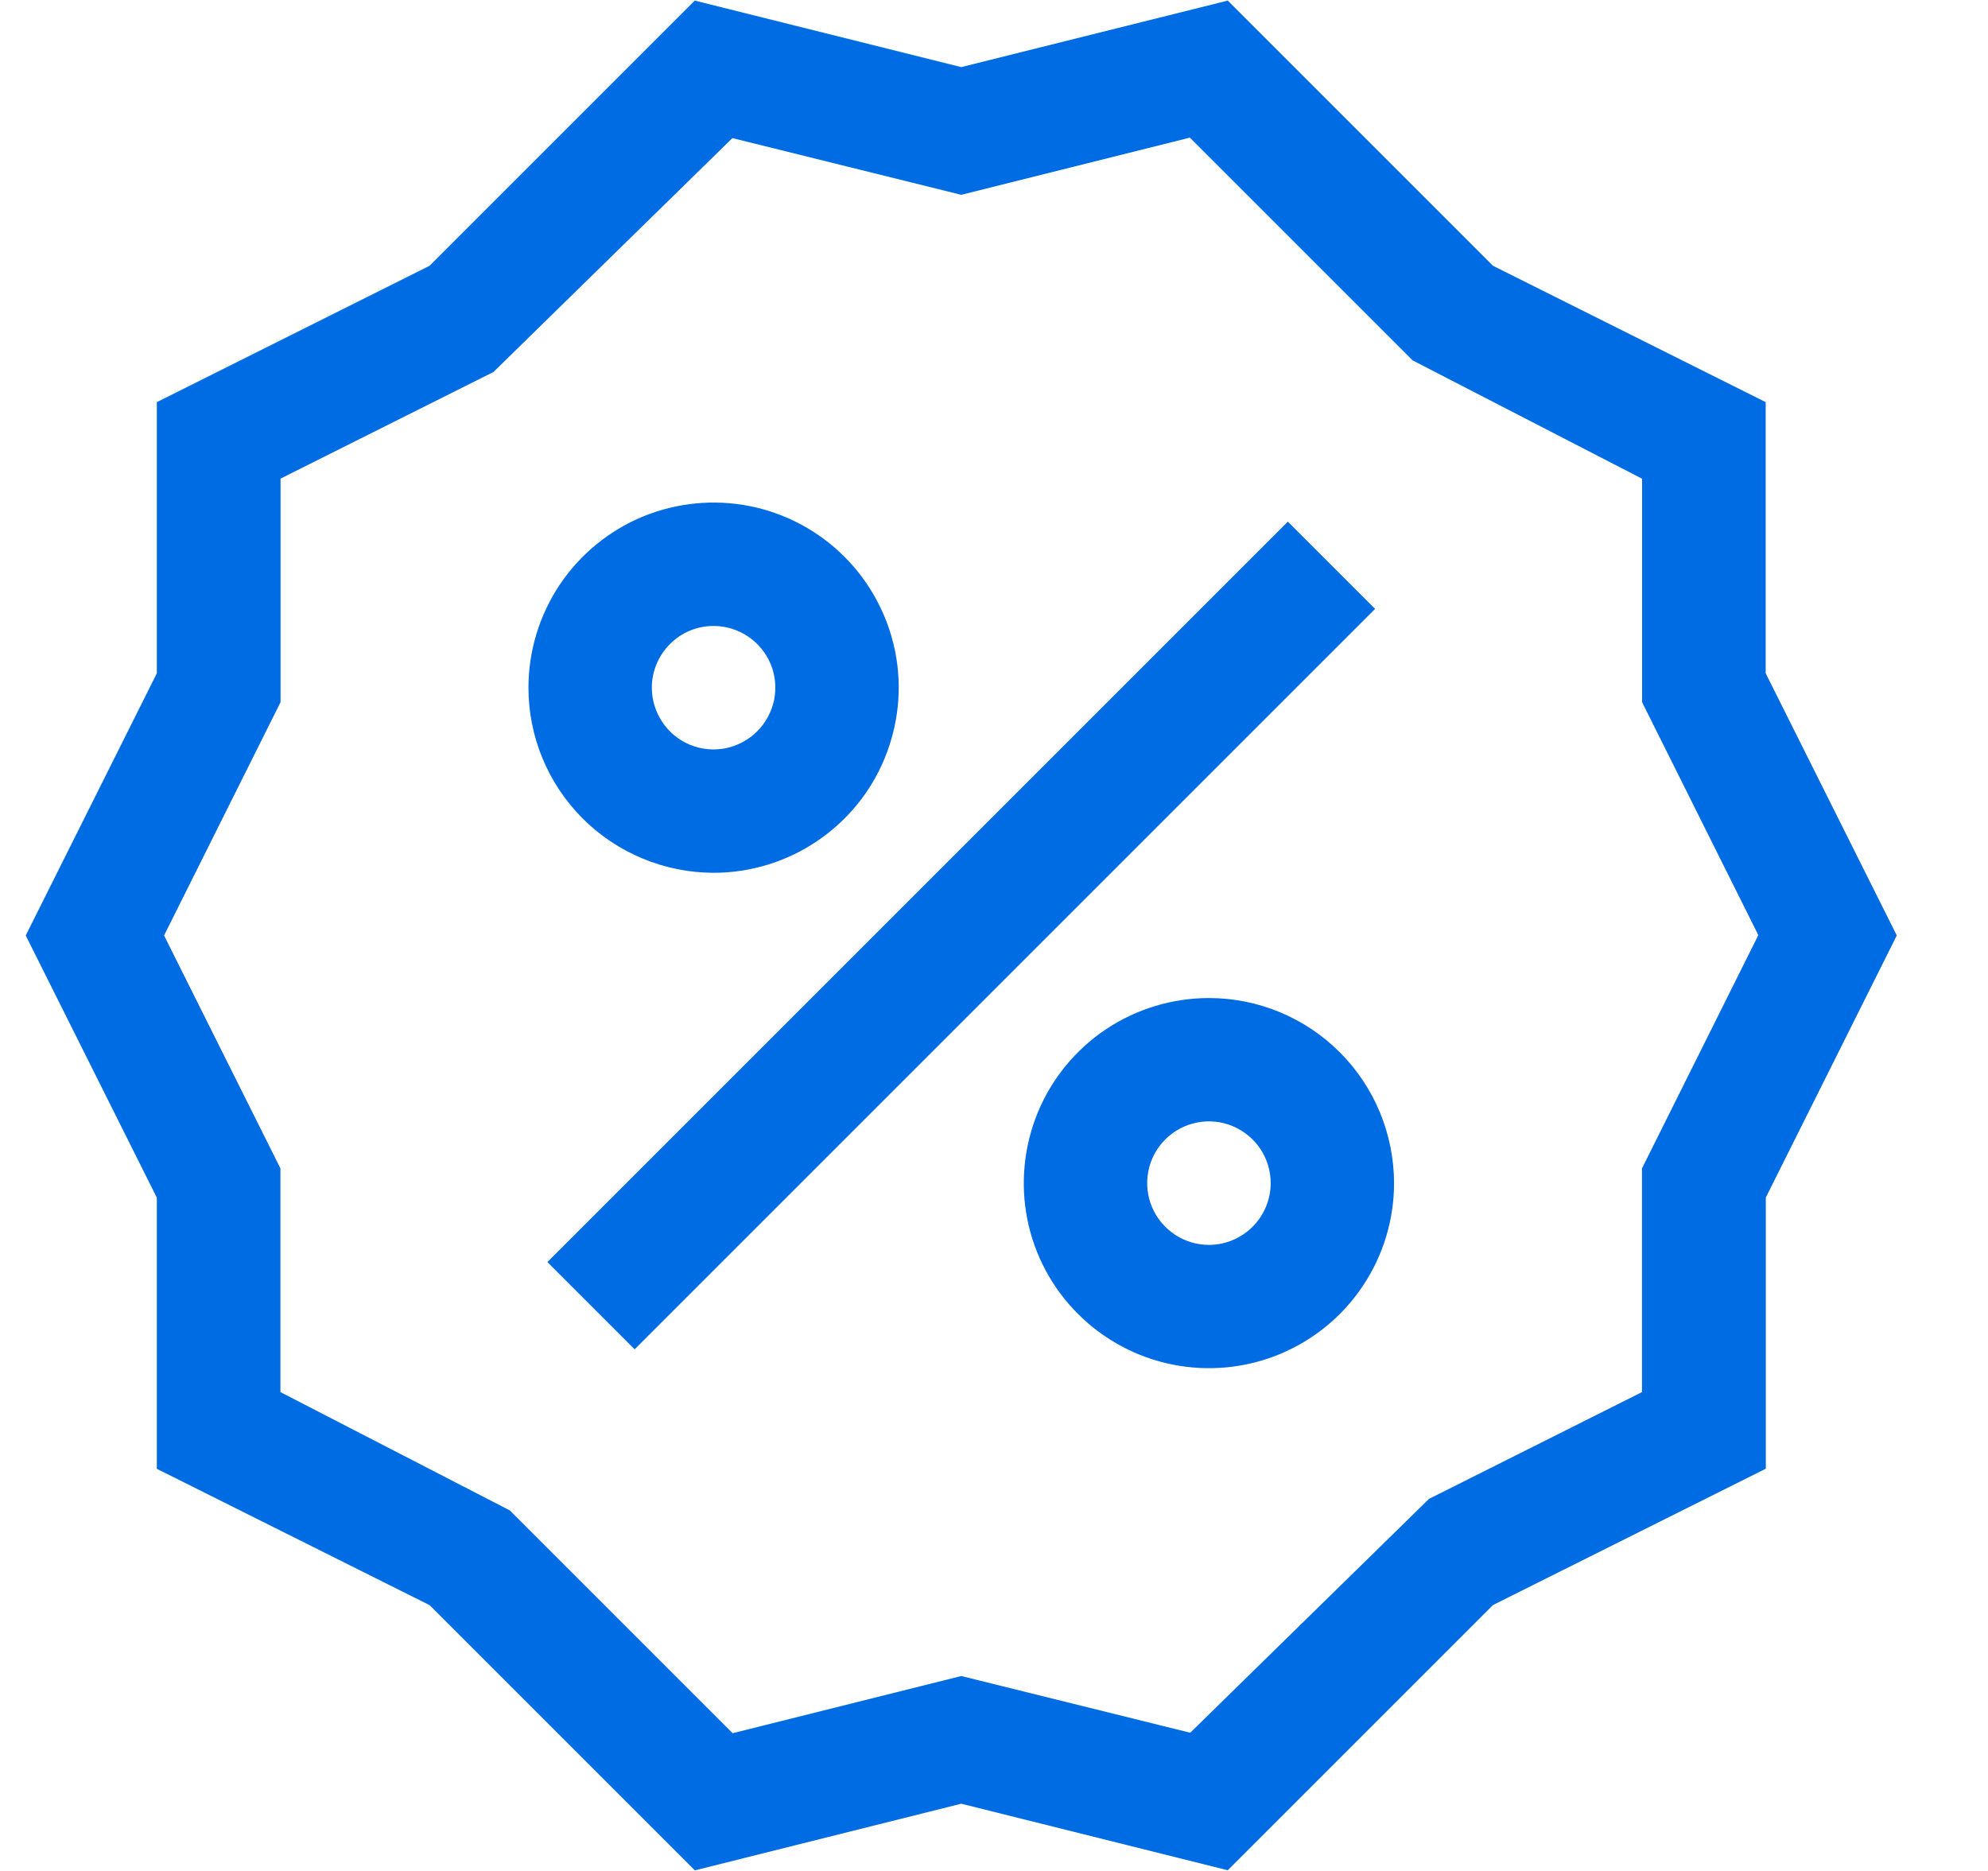 <svg width="17" height="16" viewBox="0 0 17 16" fill="none" xmlns="http://www.w3.org/2000/svg">
<path d="M15.099 5.758V3.439L12.767 2.273L10.499 0.005L8.22 0.574L5.941 0.005L3.673 2.273L1.341 3.439V5.758L0.22 8L1.341 10.242V12.561L3.674 13.727L5.942 15.995L8.22 15.425L10.499 15.994L12.767 13.726L15.1 12.56V10.241L16.22 8L15.099 5.758ZM14.041 9.992V11.905L12.22 12.818L10.178 14.818L8.22 14.333L6.265 14.822L4.36 12.917L2.398 11.905V9.992L1.403 8L2.399 6.005V4.093L4.22 3.181L6.263 1.181L8.22 1.666L10.175 1.177L12.08 3.082L14.042 4.094V6.005L15.036 7.997L14.041 9.992Z" fill="#006CE3"/>
<path d="M11.013 4.461L4.681 10.793L5.427 11.539L11.759 5.207L11.013 4.461Z" fill="#006CE3"/>
<path d="M6.102 7.464C6.415 7.464 6.721 7.371 6.981 7.197C7.242 7.023 7.445 6.776 7.564 6.487C7.684 6.197 7.716 5.879 7.655 5.572C7.593 5.265 7.443 4.983 7.221 4.761C7 4.54 6.718 4.389 6.411 4.328C6.104 4.267 5.785 4.299 5.496 4.418C5.207 4.538 4.96 4.741 4.786 5.001C4.612 5.262 4.519 5.568 4.519 5.881C4.519 6.301 4.686 6.703 4.983 7C5.28 7.296 5.682 7.463 6.102 7.464ZM6.102 5.353C6.206 5.353 6.308 5.384 6.395 5.442C6.482 5.5 6.55 5.582 6.59 5.679C6.63 5.775 6.64 5.881 6.62 5.984C6.599 6.086 6.549 6.18 6.475 6.254C6.401 6.328 6.307 6.378 6.205 6.399C6.103 6.419 5.996 6.409 5.9 6.369C5.803 6.329 5.721 6.261 5.663 6.174C5.605 6.087 5.574 5.985 5.574 5.881C5.574 5.741 5.63 5.607 5.729 5.508C5.828 5.408 5.962 5.353 6.102 5.353Z" fill="#006CE3"/>
<path d="M10.338 8.535C10.025 8.535 9.719 8.628 9.459 8.801C9.198 8.975 8.995 9.223 8.875 9.512C8.756 9.801 8.724 10.119 8.785 10.427C8.846 10.734 8.997 11.016 9.219 11.237C9.44 11.458 9.722 11.609 10.029 11.67C10.336 11.731 10.655 11.7 10.944 11.58C11.233 11.46 11.48 11.258 11.654 10.997C11.828 10.737 11.921 10.431 11.921 10.118C11.92 9.698 11.754 9.296 11.457 8.999C11.16 8.702 10.758 8.535 10.338 8.535ZM10.338 10.646C10.233 10.646 10.132 10.615 10.045 10.557C9.958 10.499 9.89 10.416 9.85 10.32C9.81 10.223 9.8 10.117 9.82 10.015C9.84 9.912 9.891 9.818 9.965 9.744C10.039 9.67 10.133 9.62 10.235 9.6C10.337 9.579 10.444 9.59 10.54 9.63C10.636 9.67 10.719 9.738 10.777 9.824C10.835 9.911 10.866 10.013 10.866 10.118C10.866 10.258 10.81 10.392 10.711 10.491C10.612 10.59 10.478 10.646 10.338 10.646Z" fill="#006CE3"/>
</svg>
